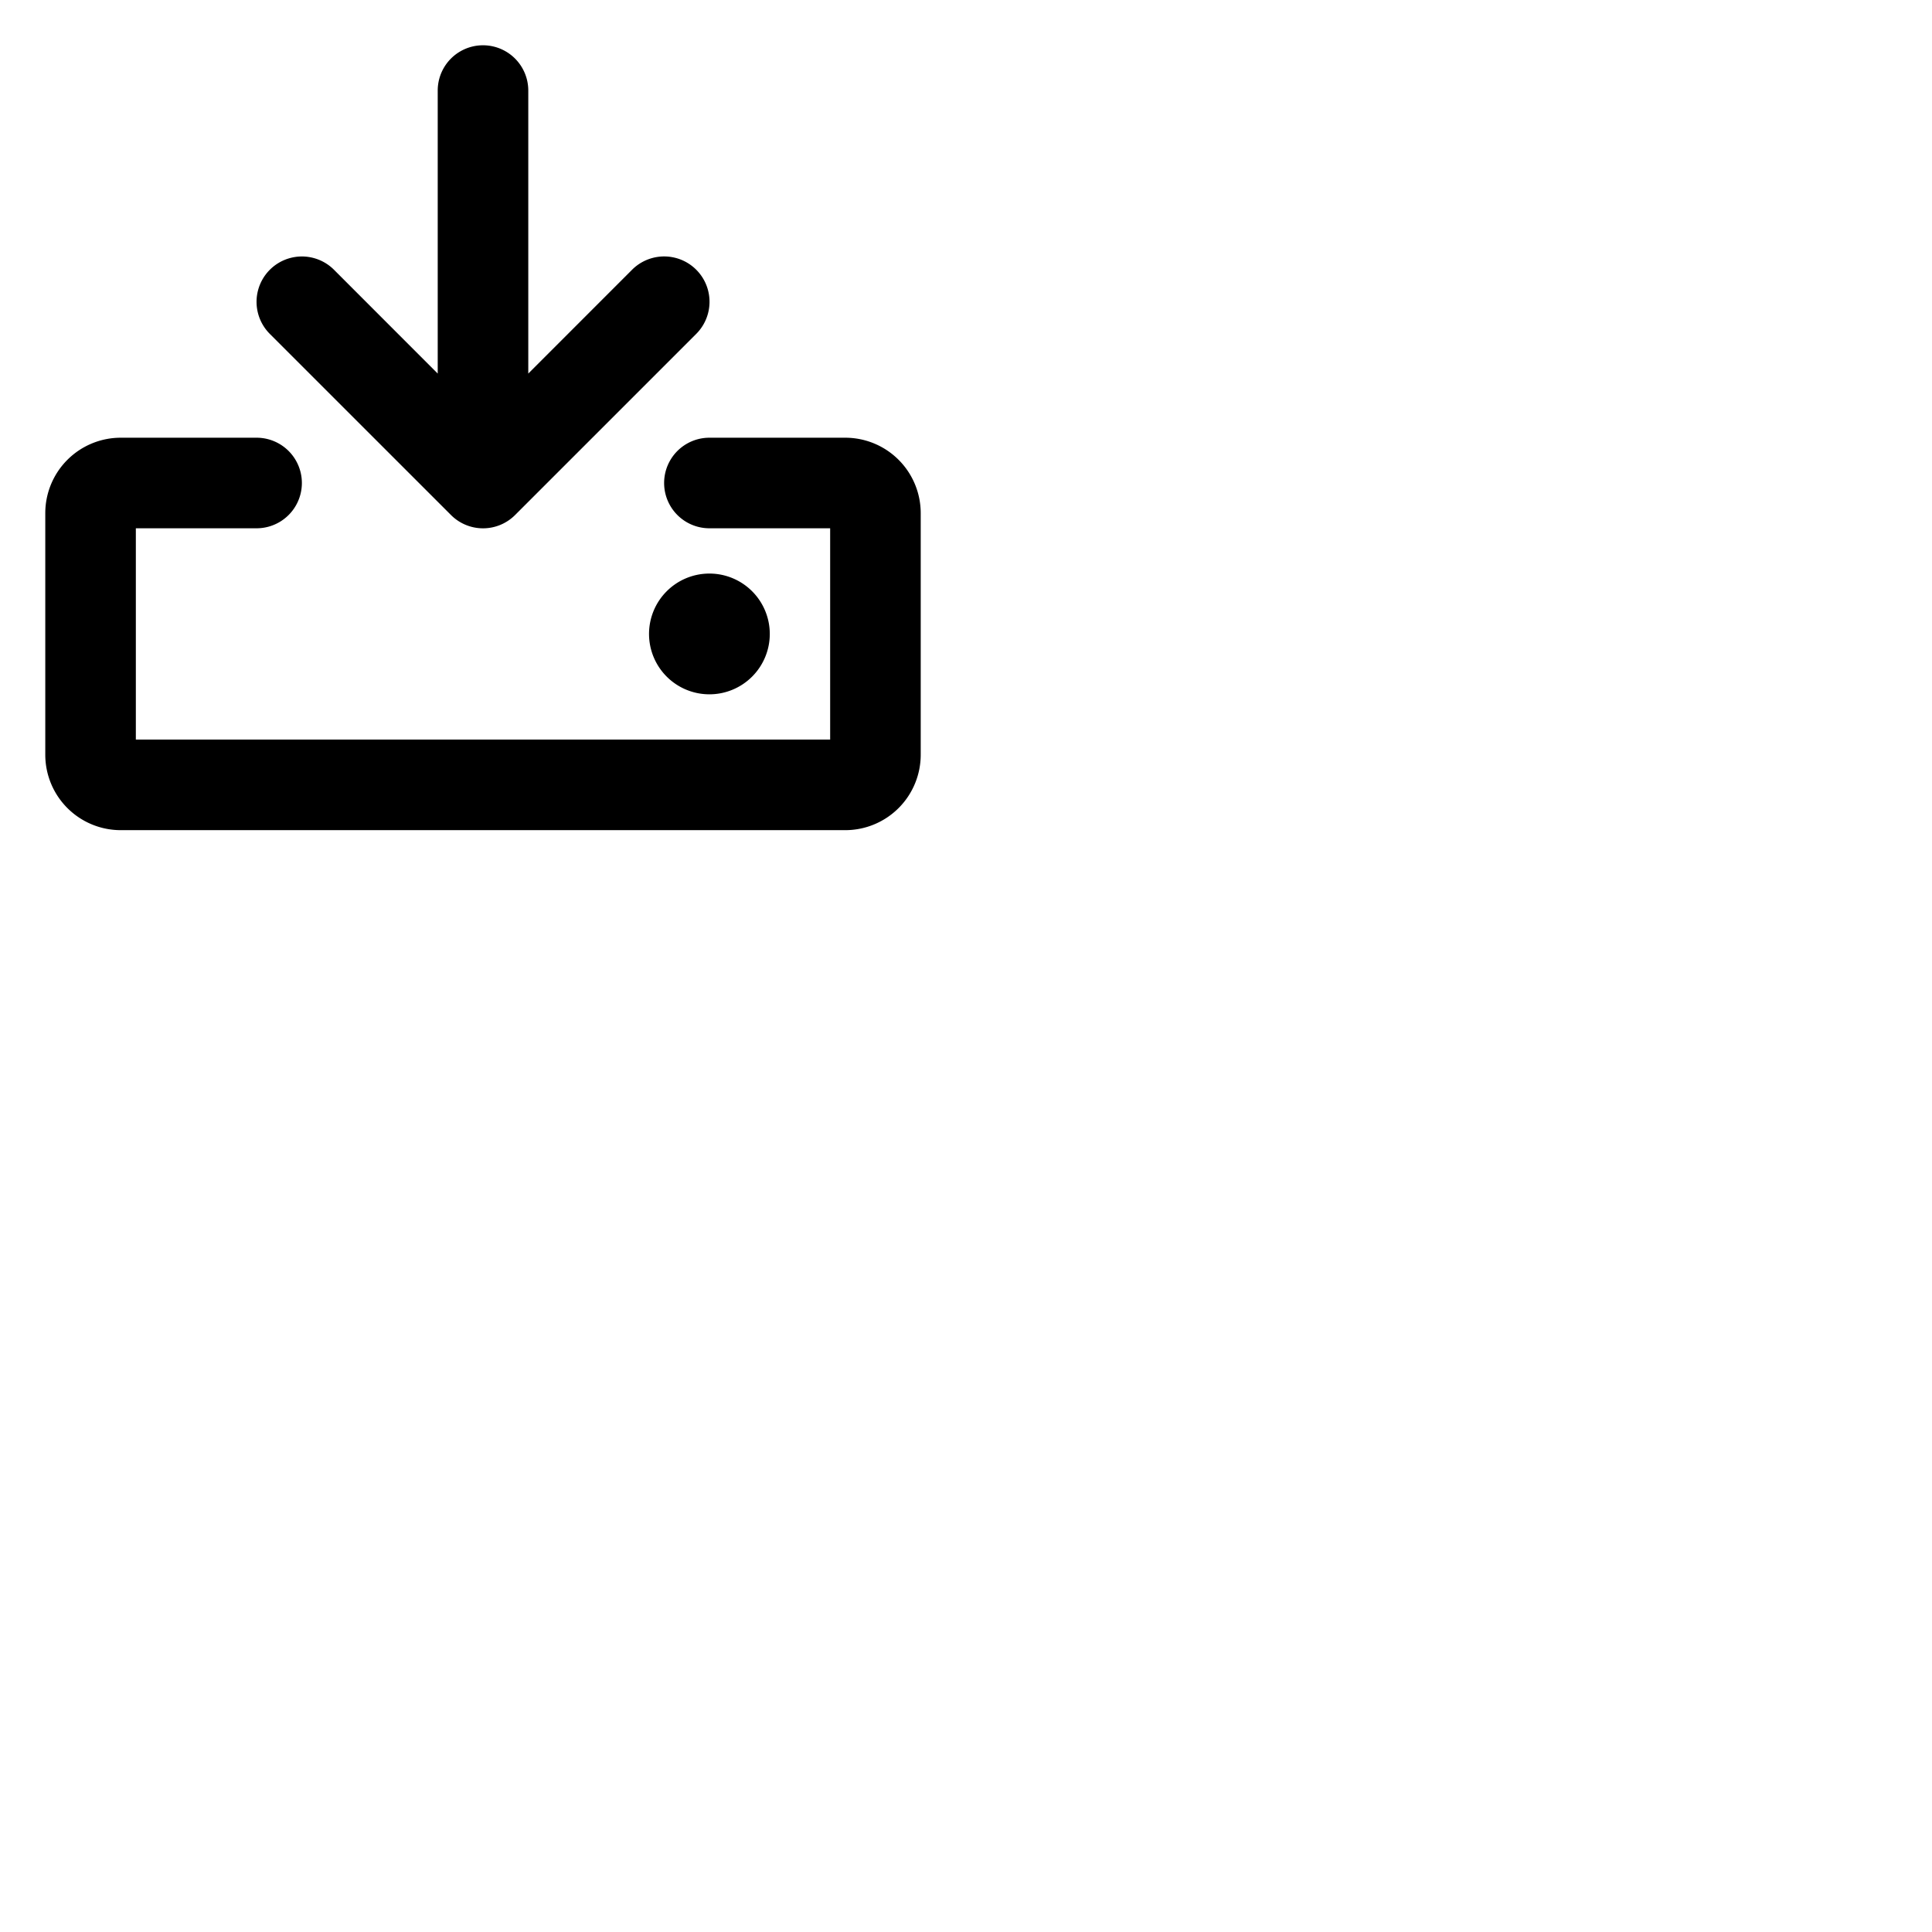 <svg xmlns="http://www.w3.org/2000/svg" version="1.1" viewBox="0 0 512 512" fill="currentColor"><path fill="currentColor" d="M71.51 88.49a12 12 0 0 1 17-17L116 99V24a12 12 0 0 1 24 0v75l27.51-27.52a12 12 0 0 1 17 17l-48 48a12 12 0 0 1-17 0ZM224 116h-36a12 12 0 0 0 0 24h32v56H36v-56h32a12 12 0 0 0 0-24H32a20 20 0 0 0-20 20v64a20 20 0 0 0 20 20h192a20 20 0 0 0 20-20v-64a20 20 0 0 0-20-20m-20 52a16 16 0 1 0-16 16a16 16 0 0 0 16-16"/></svg>